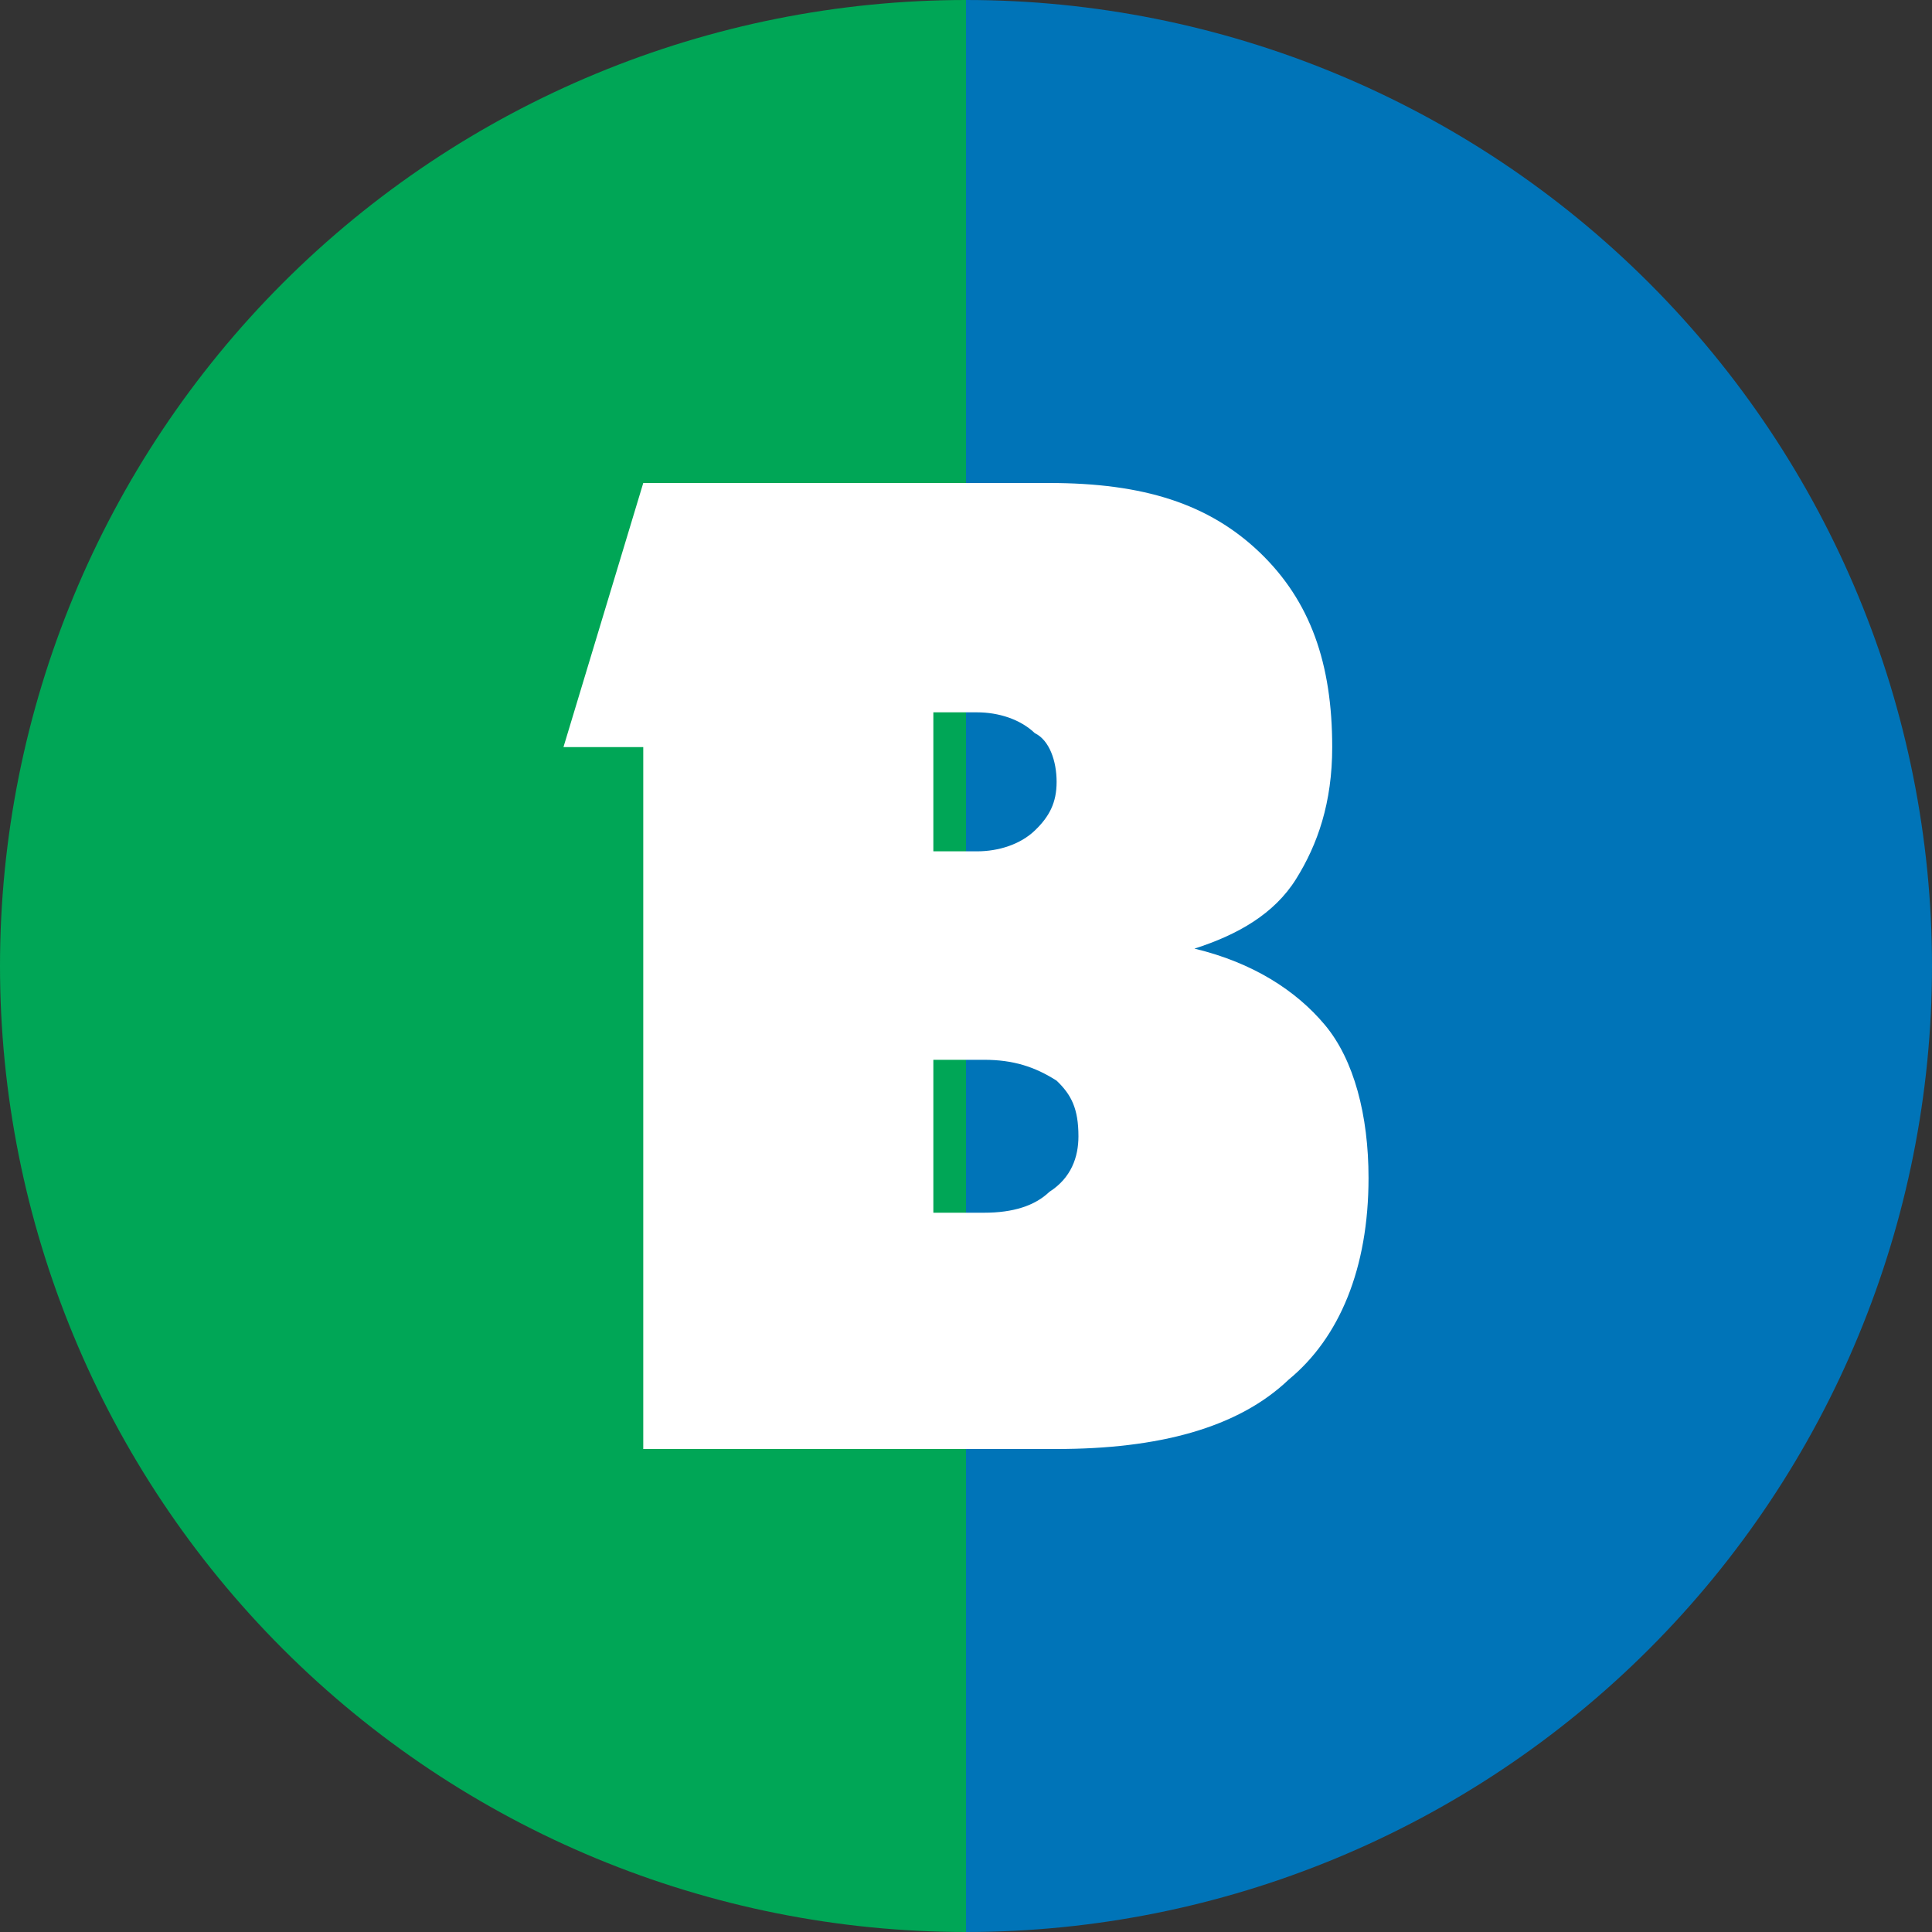 <svg width="20" height="20" viewBox="0 0 20 20" fill="none" xmlns="http://www.w3.org/2000/svg">
<rect x="0" y="0" width="20" height="20" fill="#333333" stroke="none"/>
<path d="M10 20C7.348 20 4.804 18.946 2.929 17.071C1.054 15.196 -5.53044e-07 12.652 -4.37114e-07 10C-3.21184e-07 7.348 1.054 4.804 2.929 2.929C4.804 1.054 7.348 -1.52578e-07 10 -4.37114e-07L10 10L10 20Z" fill="#00A656"/>
<path d="M10 20C12.652 20 15.196 18.946 17.071 17.071C18.946 15.196 20 12.652 20 10C20 7.348 18.946 4.804 17.071 2.929C15.196 1.054 12.652 -1.52578e-07 10 -4.37114e-07L10 10L10 20Z" fill="#0074B8"/>
<g clip-path="url(#clip0)">
<path d="M5.833 7.734L6.659 5H10.863C11.839 5 12.515 5.216 13.041 5.719C13.566 6.223 13.791 6.87 13.791 7.734C13.791 8.309 13.641 8.741 13.416 9.101C13.191 9.46 12.815 9.676 12.365 9.82C12.966 9.964 13.416 10.252 13.716 10.611C14.017 10.971 14.167 11.547 14.167 12.194C14.167 13.13 13.866 13.849 13.341 14.281C12.815 14.784 11.989 15 10.938 15H6.659V7.734H5.833ZM9.662 7.374V8.813H10.113C10.338 8.813 10.563 8.741 10.713 8.597C10.863 8.453 10.938 8.309 10.938 8.094C10.938 7.878 10.863 7.662 10.713 7.59C10.563 7.446 10.338 7.374 10.113 7.374H9.662ZM9.662 10.971V12.554H10.188C10.488 12.554 10.713 12.482 10.863 12.338C11.089 12.194 11.164 11.978 11.164 11.763C11.164 11.475 11.089 11.331 10.938 11.187C10.713 11.043 10.488 10.971 10.188 10.971H9.662Z" fill="white"/>
</g>
<defs>
<clipPath id="clip0">
<rect width="8.333" height="10" fill="white" transform="translate(5.833 5)"/>
</clipPath>
</defs>
</svg>

